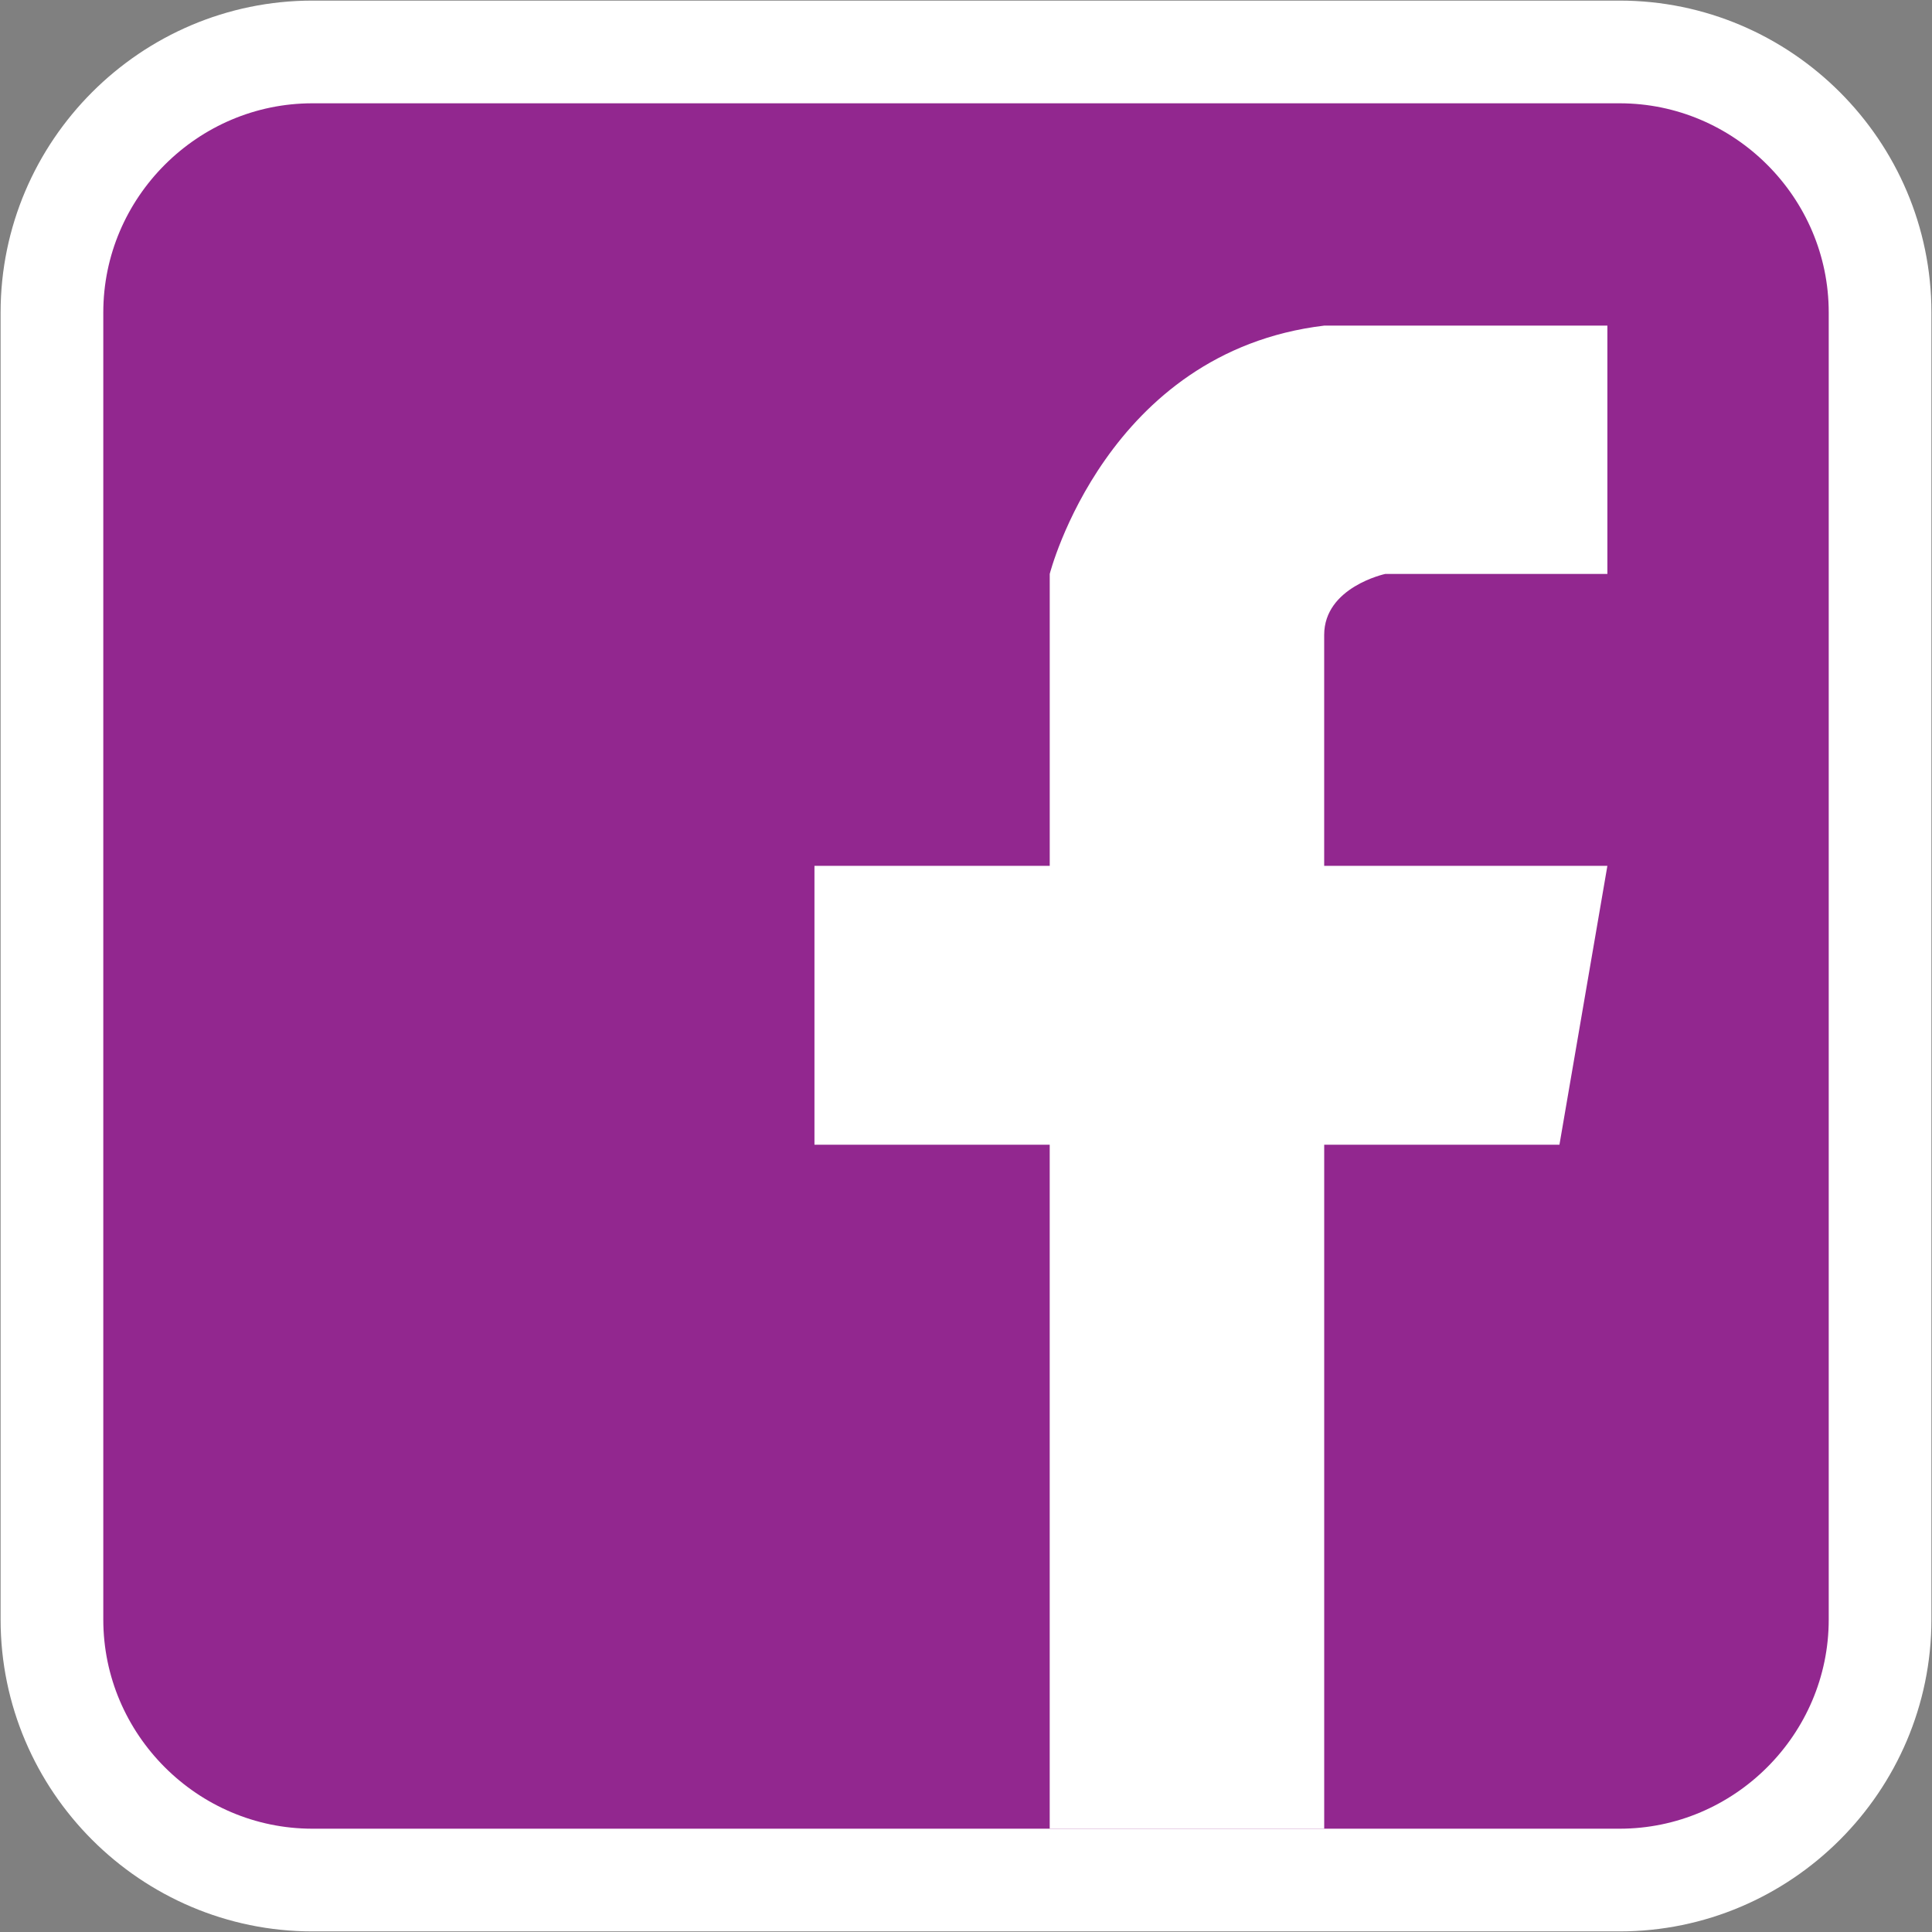 <?xml version="1.0" encoding="utf-8"?>
<!-- Generator: Adobe Illustrator 21.1.0, SVG Export Plug-In . SVG Version: 6.00 Build 0)  -->
<svg version="1.1" id="Layer_1" xmlns="http://www.w3.org/2000/svg" xmlns:xlink="http://www.w3.org/1999/xlink" x="0px" y="0px"
	 viewBox="0 0 89 89" style="enable-background:new 0 0 89 89;" xml:space="preserve">
<rect x="0" y="0" width="89" height="89" fill="#808080" stroke="none"/>
<style type="text/css">
	.st0{fill:#92278F;stroke:#FFFFFF;stroke-width:4.731;stroke-miterlimit:10;}
	.st1{fill:#FFFFFF;}
</style>
<g>
	<path class="st0" d="M74.607,86.607H14.393c-6.6,0-12-5.4-12-12V14.393c0-6.6,5.4-12,12-12h60.215c6.6,0,12,5.4,12,12v60.215
		C86.607,81.207,81.207,86.607,74.607,86.607z"/>
	<path class="st1" d="M74.046,15v11.44H63.81c0,0-2.81,0.602-2.81,2.81s0,10.637,0,10.637h13.046l-2.208,12.845H61.001v31.51H48.356
		v-31.51H37.519V39.887h10.838V26.44c0,0,2.609-10.236,12.644-11.44H74.046z"/>
</g>
</svg>
